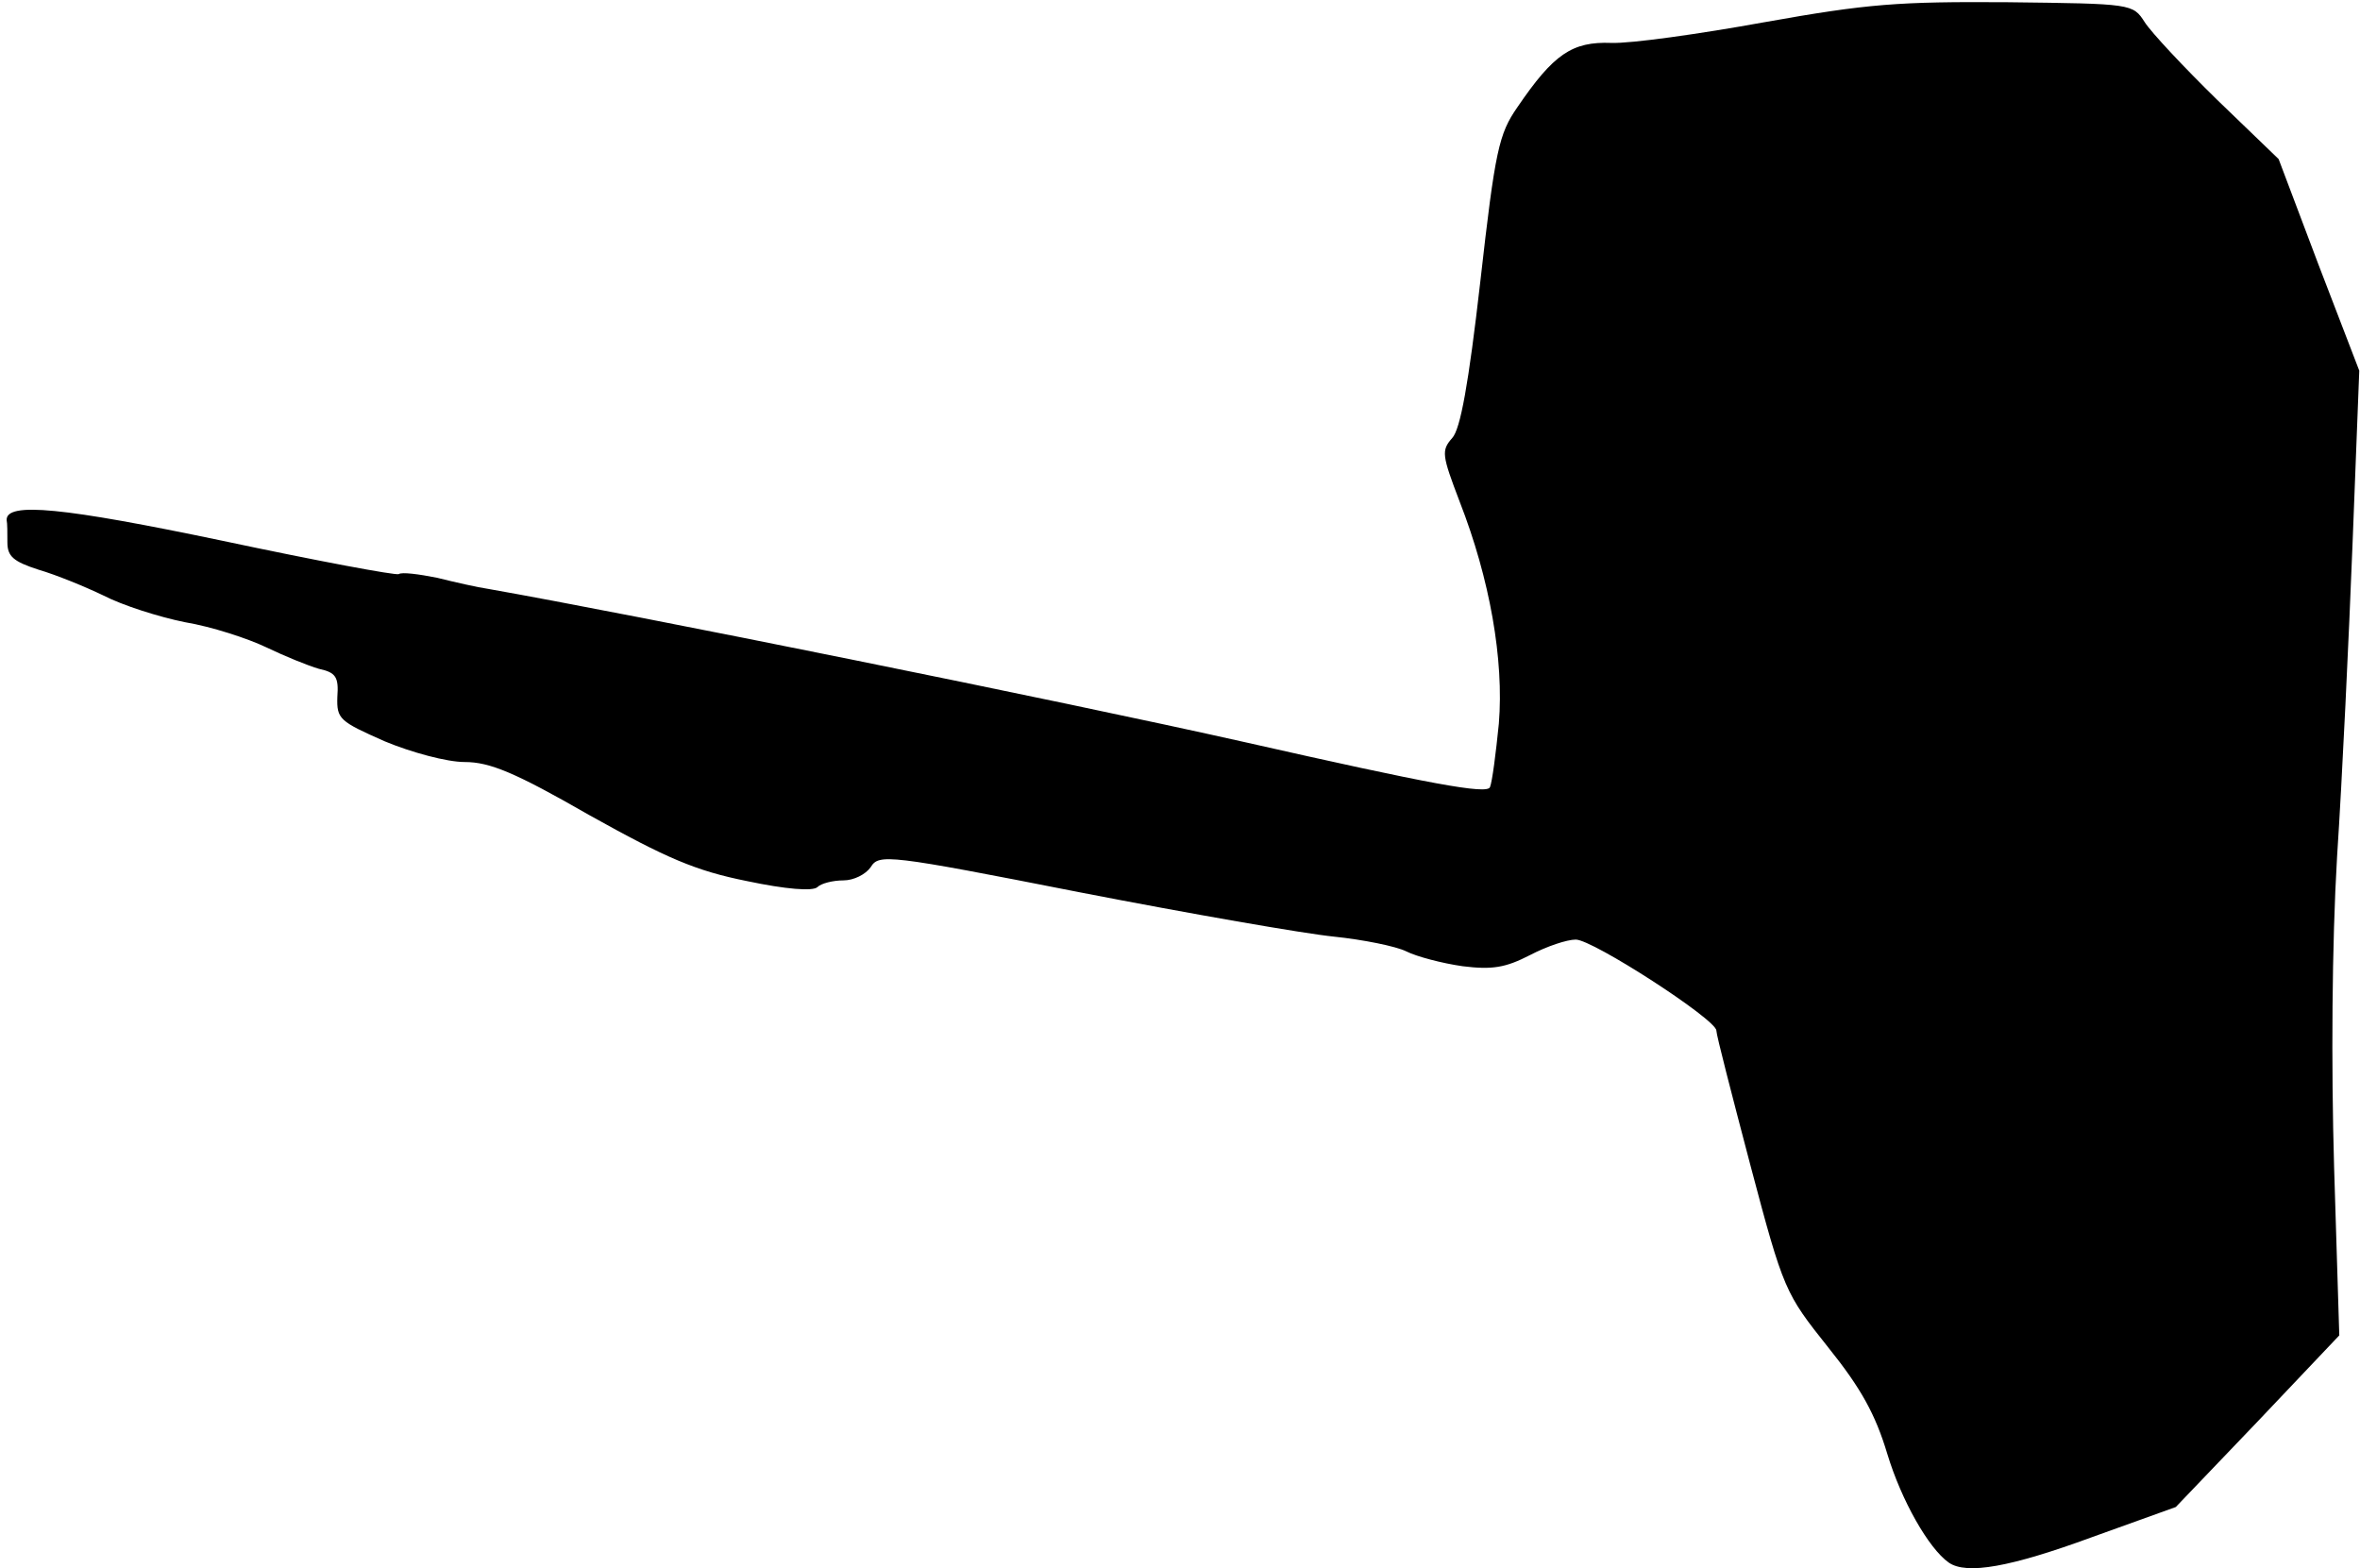<?xml version="1.0" standalone="no"?>
<!DOCTYPE svg PUBLIC "-//W3C//DTD SVG 20010904//EN"
 "http://www.w3.org/TR/2001/REC-SVG-20010904/DTD/svg10.dtd">
<svg version="1.0" xmlns="http://www.w3.org/2000/svg"
 width="319pt" height="212pt" viewBox="0 0 319 212"
 preserveAspectRatio="xMidYMid meet">
<g transform="translate(0,212) scale(0.1,-0.1)"
fill="#000000" stroke="none">
<path fill="#000000" stroke="none" d="M2385 2090 c-88 -16 -181 -29 -207 -28
-53 2 -78 -15 -127 -87 -25 -36 -30 -58 -50 -235 -16 -140 -27 -200 -38 -212
-15 -17 -14 -23 10 -86 41 -105 60 -214 53 -300 -4 -40 -9 -79 -12 -86 -4 -10
-80 4 -332 61 -254 57 -824 172 -1022 207 -14 2 -45 9 -69 15 -25 5 -48 8 -52
5 -4 -2 -111 18 -238 45 -215 45 -293 53 -292 28 1 -4 1 -18 1 -30 0 -19 8
-26 42 -37 24 -7 63 -23 88 -35 25 -13 75 -29 110 -36 36 -6 85 -22 110 -34
25 -12 57 -25 71 -29 23 -5 27 -11 25 -38 -1 -30 3 -33 64 -60 36 -15 84 -28
108 -28 34 0 68 -14 169 -72 104 -58 143 -75 213 -89 52 -11 89 -14 95 -8 5 5
21 9 35 9 14 0 30 8 37 18 11 18 23 17 282 -34 149 -29 304 -56 344 -60 39 -4
84 -13 98 -20 14 -7 48 -16 76 -20 40 -5 58 -2 91 15 23 12 50 21 62 21 23 0
190 -108 190 -123 0 -6 21 -87 46 -182 45 -170 47 -173 105 -246 45 -56 64
-91 80 -144 19 -63 56 -128 83 -147 24 -17 84 -6 193 34 l114 41 111 116 110
116 -7 227 c-4 138 -3 302 4 420 7 106 16 297 21 425 l9 232 -55 143 -54 143
-83 80 c-45 44 -89 91 -98 105 -16 25 -17 25 -185 27 -148 1 -189 -2 -329 -27z"/>
</g>
</svg>
